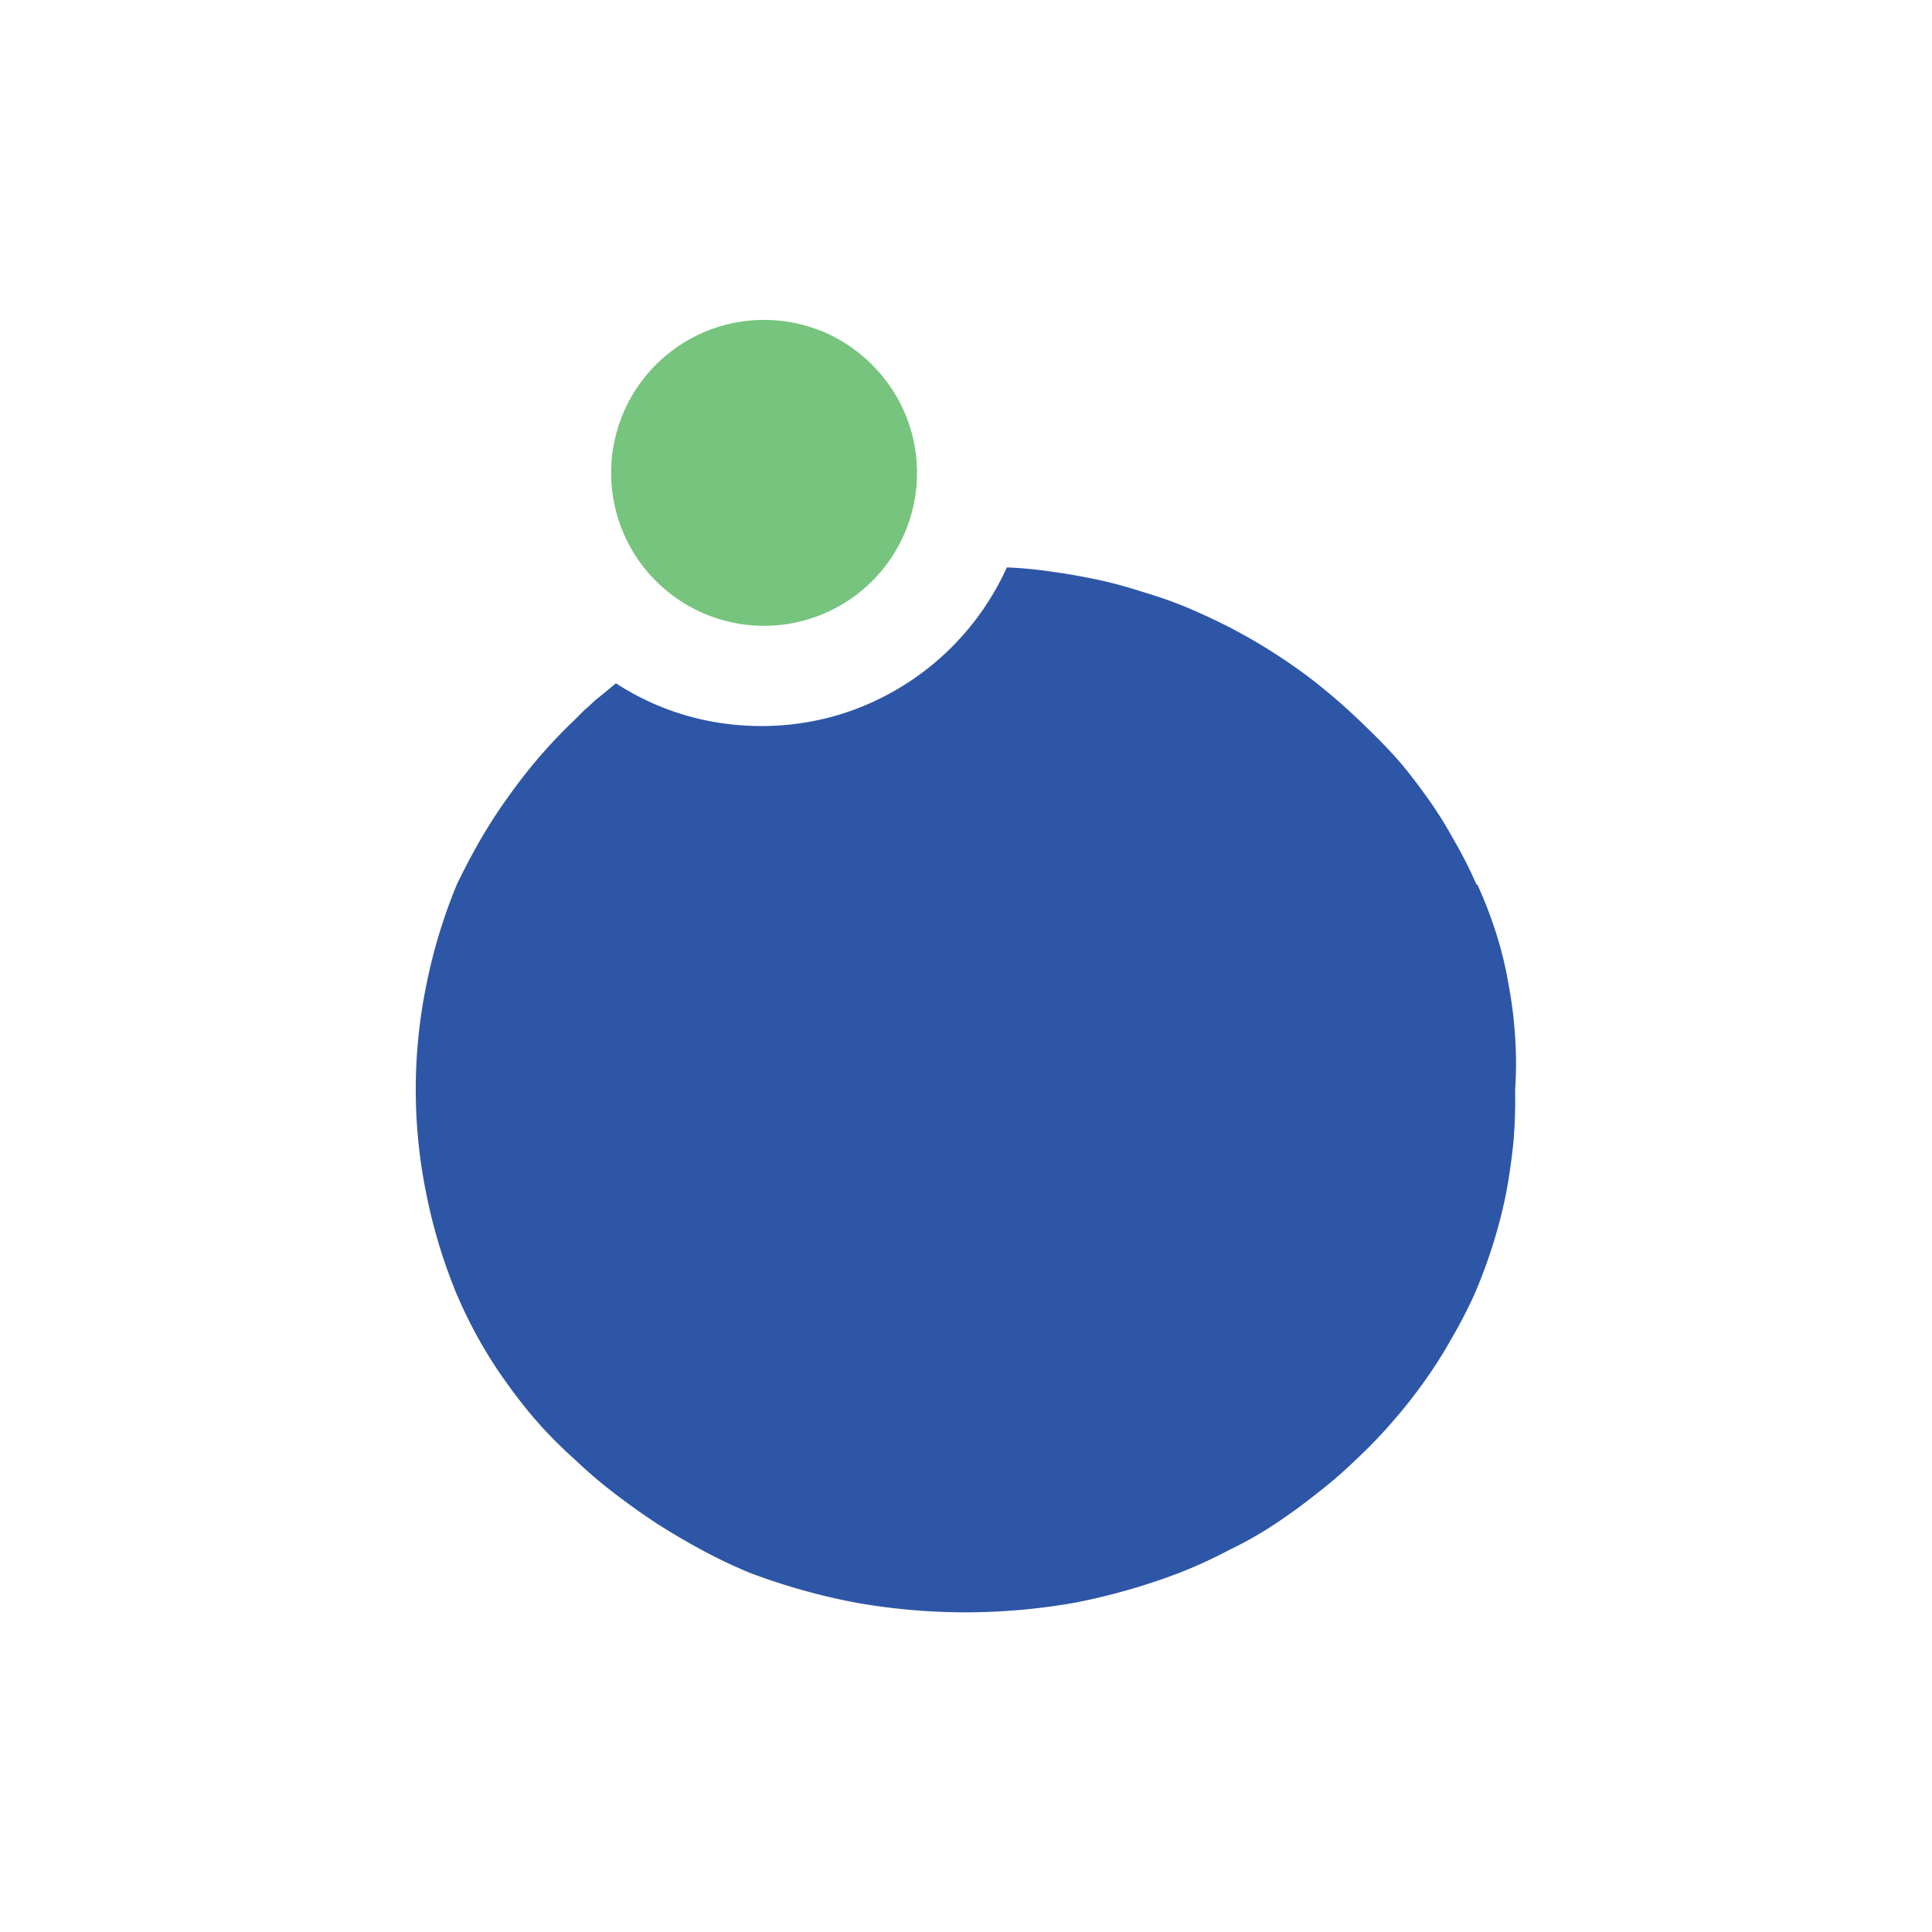 <svg id="Layer_1" data-name="Layer 1" xmlns="http://www.w3.org/2000/svg" viewBox="0 0 300 300"><defs><style>.cls-1{fill:#2e56a7;}.cls-2{fill:#77c47e;}</style></defs><g id="Group"><path id="Path" class="cls-1" d="M229.42,137.38a67.86,67.86,0,0,1,2.94,7.66,58.45,58.45,0,0,1,1.91,7.94,65.44,65.44,0,0,1,1,8.07,61.57,61.57,0,0,1,0,8.15,80.43,80.43,0,0,1-.27,8.21c-.28,2.69-.66,5.38-1.17,8.08A79.28,79.28,0,0,1,228.94,201q-1.65,3.63-3.63,7a69.59,69.59,0,0,1-4.24,6.64,74,74,0,0,1-4.93,6.22,71.73,71.73,0,0,1-5.47,5.68,68.66,68.66,0,0,1-6.16,5.34q-3.15,2.53-6.57,4.79t-7.05,4a75.77,75.77,0,0,1-7.39,3.42A98.3,98.3,0,0,1,167,248.85a97.3,97.3,0,0,1-34.15,0,98,98,0,0,1-16.49-4.65q-3.77-1.57-7.33-3.49t-7-4.11c-2.28-1.5-4.49-3.08-6.63-4.72a73.5,73.5,0,0,1-6.16-5.27q-3-2.67-5.62-5.61a74.07,74.07,0,0,1-4.92-6.23,68.32,68.32,0,0,1-4.25-6.63A74.93,74.93,0,0,1,70.93,201a83.45,83.45,0,0,1-4.73-15.6,81,81,0,0,1,0-32.44,83.22,83.22,0,0,1,4.73-15.6c1.14-2.38,2.37-4.7,3.69-7a77.66,77.66,0,0,1,4.31-6.64c1.51-2.15,3.13-4.22,4.86-6.23s3.56-3.92,5.48-5.75l1.5-1.5c.55-.46,1.07-.94,1.58-1.44L94,107.47l1.64-1.37a40.78,40.78,0,0,0,16.7,6.23,42.27,42.27,0,0,0,17.79-1.3,42,42,0,0,0,26.21-22.92,63.72,63.72,0,0,1,7.12.68q3.48.48,7,1.23a68.94,68.94,0,0,1,6.84,1.85q3.42,1,6.71,2.33,3.77,1.58,7.32,3.42c2.42,1.28,4.77,2.64,7,4.1s4.42,3,6.57,4.73,4.13,3.46,6.09,5.33,3.76,3.65,5.54,5.61,3.38,4.09,4.93,6.23a64.8,64.8,0,0,1,4.24,6.71,68.42,68.42,0,0,1,3.56,7"/><path id="Path-2" class="cls-2" d="M127.31,51.29a24.13,24.13,0,0,1,13.08,12.59,23.84,23.84,0,0,1,2,9,23.75,23.75,0,1,1-15.06-21.56Z"/></g></svg>